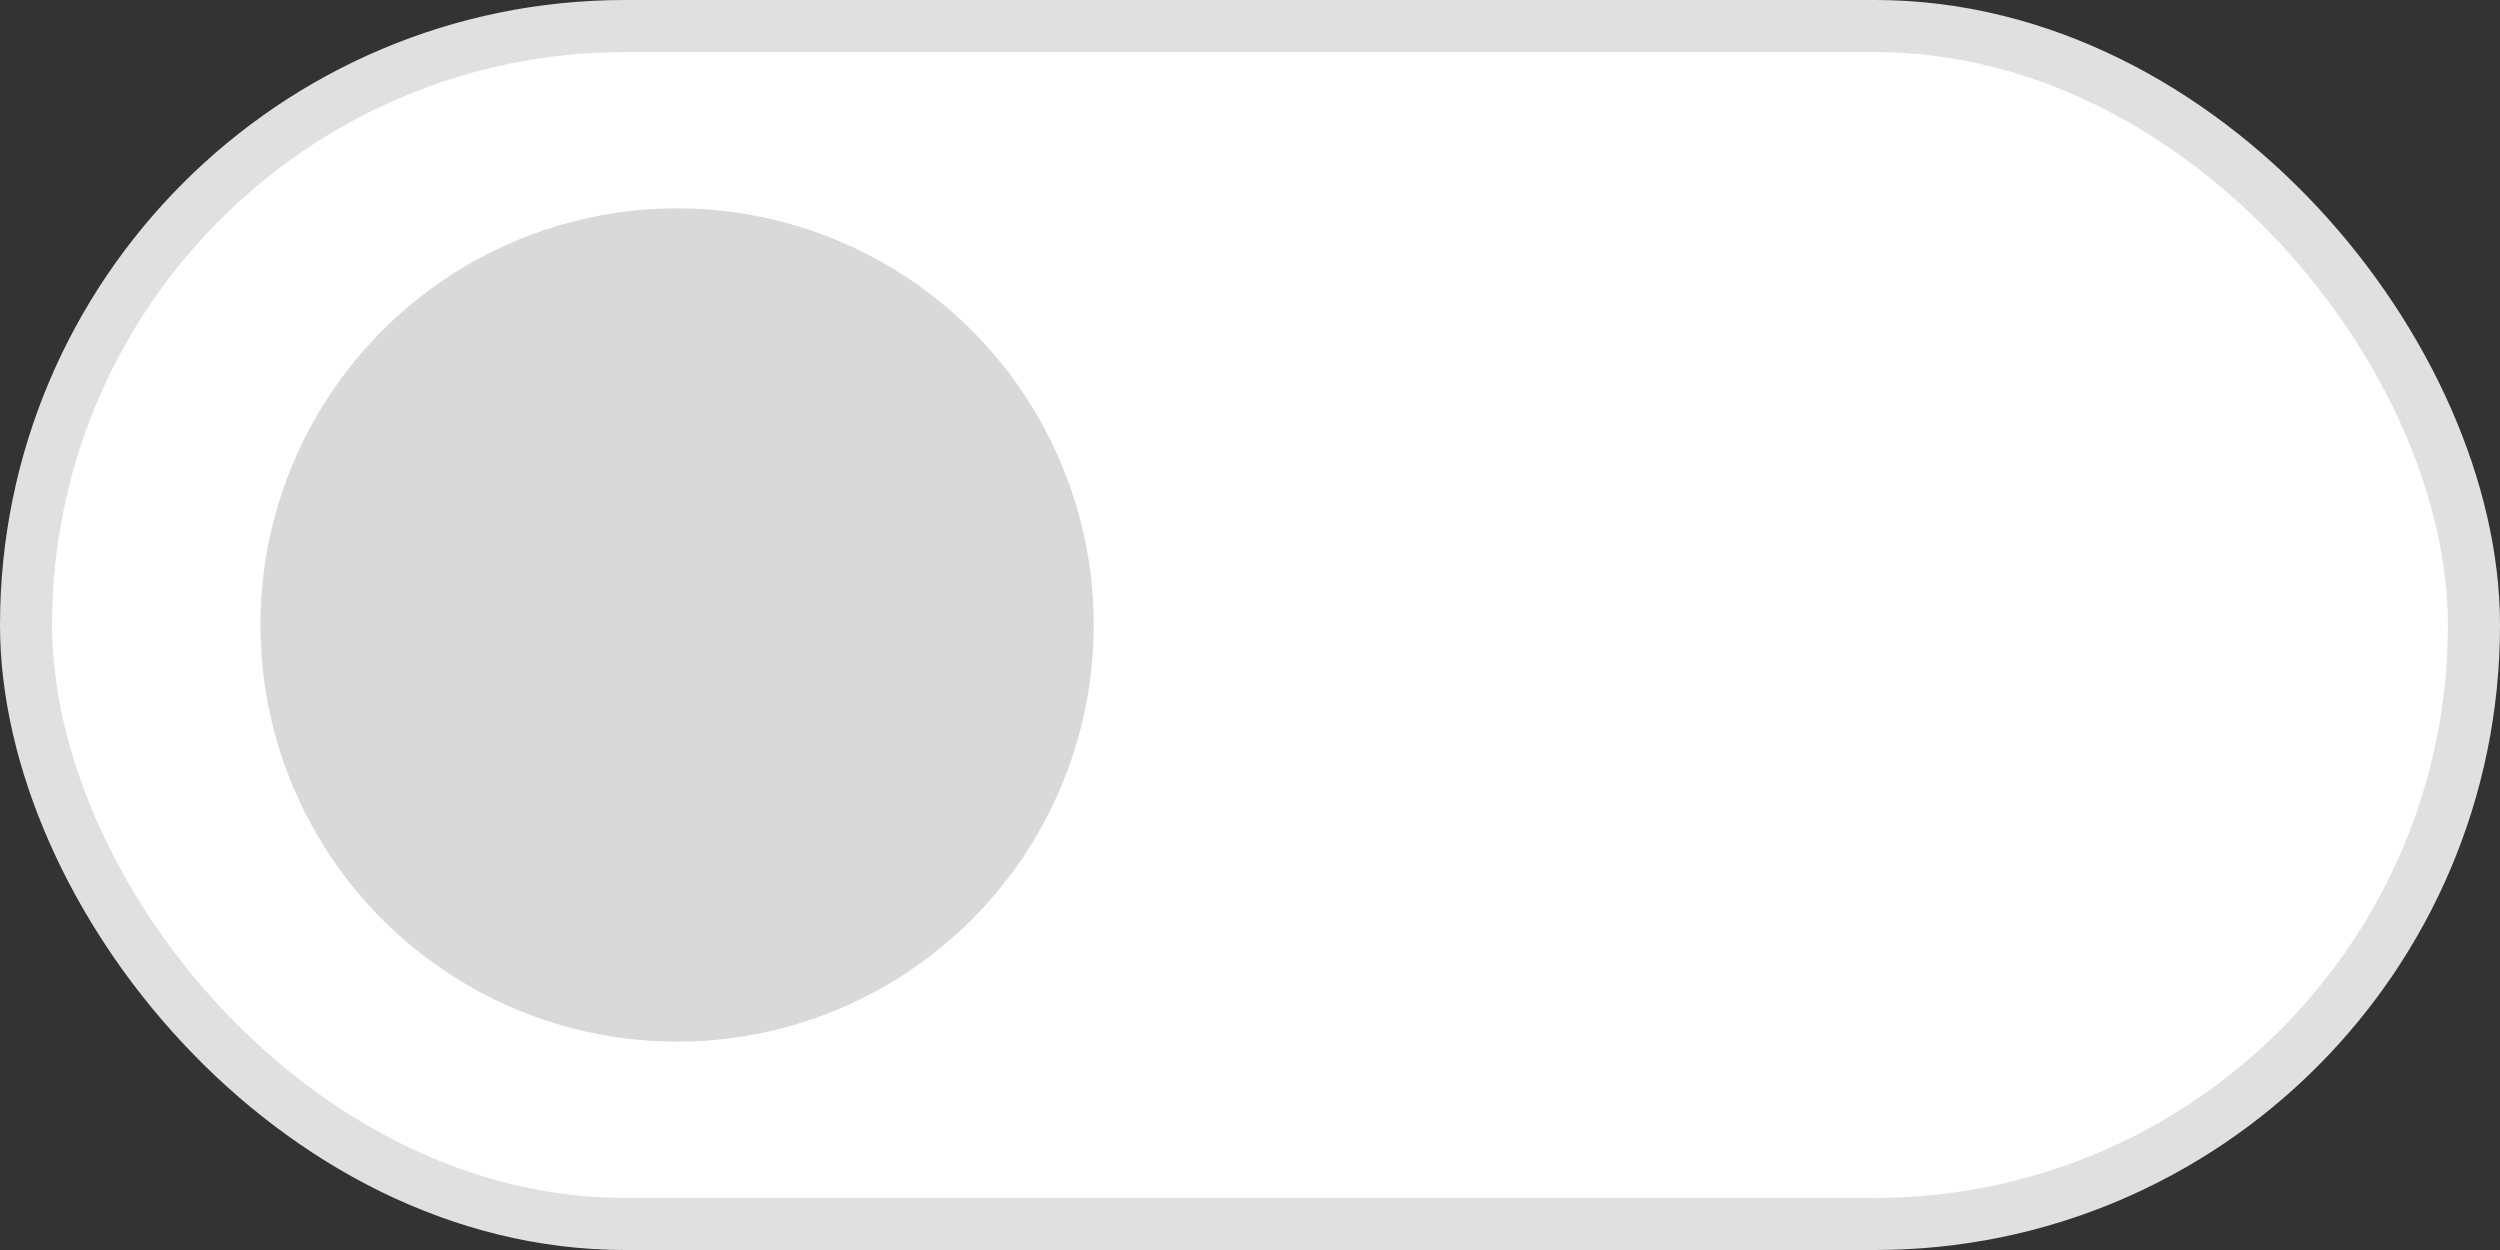 <svg width="48" height="24" viewBox="0 0 48 24" fill="none" xmlns="http://www.w3.org/2000/svg">
<rect x="0" y="0" width="48" height="24" fill="#333333" stroke="none"/>
<rect x="0.5" y="0.5" width="47" height="23" rx="11.5" fill="white"/>
<circle cx="13" cy="12" r="8" fill="#D9D9D9"/>
<rect x="0.5" y="0.5" width="47" height="23" rx="11.5" stroke="#E0E0E0"/>
</svg>
